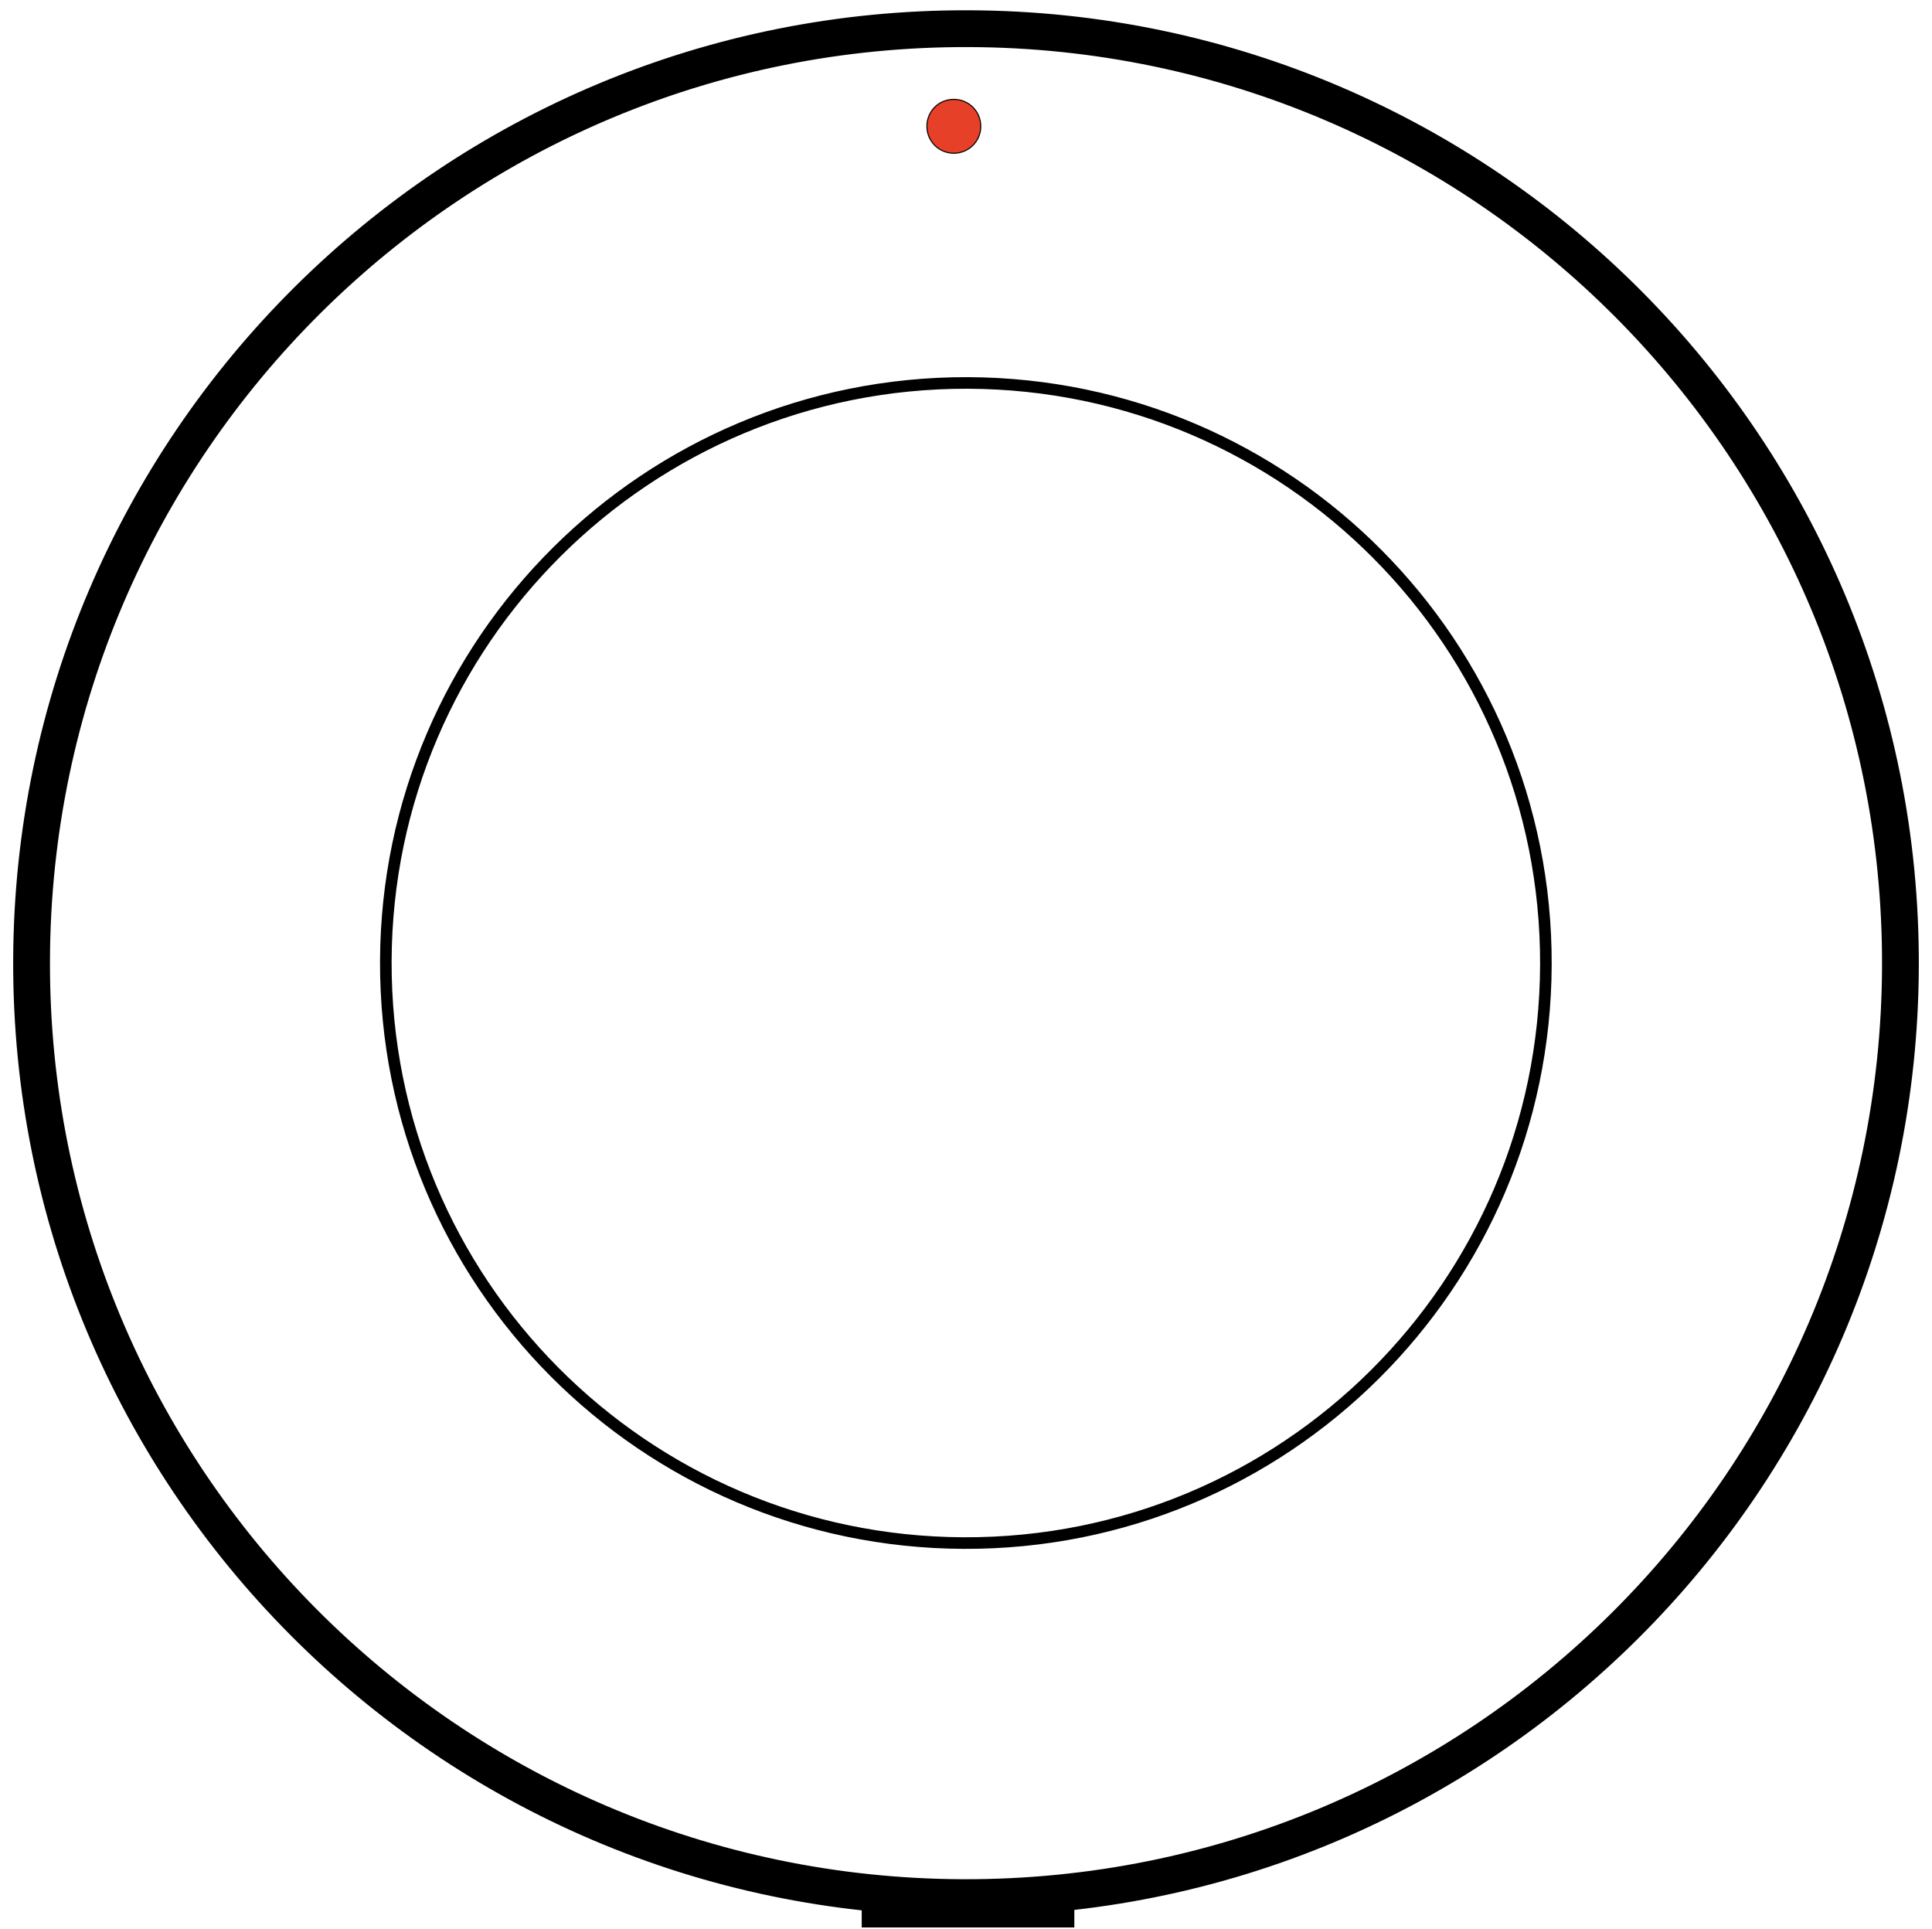 <?xml version="1.0" encoding="utf-8"?>
<!-- Generator: Adobe Illustrator 27.9.0, SVG Export Plug-In . SVG Version: 6.00 Build 0)  -->
<svg version="1.1"
	 id="Layer_1" xmlns:dc="http://purl.org/dc/elements/1.1/" xmlns:cc="http://creativecommons.org/ns#" xmlns:svg="http://www.w3.org/2000/svg" xmlns:inkscape="http://www.inkscape.org/namespaces/inkscape" xmlns:rdf="http://www.w3.org/1999/02/22-rdf-syntax-ns#" xmlns:sodipodi="http://sodipodi.sourceforge.net/DTD/sodipodi-0.dtd"
	 xmlns="http://www.w3.org/2000/svg" xmlns:xlink="http://www.w3.org/1999/xlink" x="0px" y="0px" viewBox="0 0 667 666"
	 style="enable-background:new 0 0 667 666;" xml:space="preserve">
<style type="text/css">
	.st0{fill:none;stroke:#000000;stroke-width:12.701;}
	.st1{fill-rule:evenodd;clip-rule:evenodd;fill:#E74028;stroke:#000000;stroke-width:0.367;}
	.st2{fill:none;stroke:#000000;stroke-width:4;}
</style>
<sodipodi:namedview  bordercolor="#666666" borderopacity="1" gridtolerance="10" guidetolerance="10" id="namedview315" inkscape:current-layer="Layer_1" inkscape:cx="392.17183" inkscape:cy="320.27635" inkscape:pageopacity="0" inkscape:pageshadow="2" inkscape:window-height="987" inkscape:window-maximized="1" inkscape:window-width="1680" inkscape:window-x="-8" inkscape:window-y="-8" inkscape:zoom="1.0022655" objecttolerance="10" pagecolor="#ffffff" showgrid="false">
	</sodipodi:namedview>
<rect x="297.5" y="651.4" width="73.4" height="14"/>
<path id="path862" sodipodi:cx="338.64407" sodipodi:cy="350.64407" sodipodi:end="4.7152625" sodipodi:open="true" sodipodi:rx="228.58475" sodipodi:ry="228.58475" sodipodi:start="4.7154259" sodipodi:type="arc" class="st0" d="
	M334.5,9.9c178.1,0.6,322.2,145.4,321.6,323.6S510.7,655.6,332.5,655.1C154.3,654.5,10.3,509.6,10.9,331.5
	C11.5,153.4,156.3,9.3,334.5,9.9"/>
<path id="path884" sodipodi:cx="338.64407" sodipodi:cy="476.64407" sodipodi:end="4.7152625" sodipodi:open="true" sodipodi:rx="3.4451487" sodipodi:ry="3.4451487" sodipodi:start="4.7154259" sodipodi:type="arc" class="st1" d="
	M329.3,34.3c5.2,0,9.3,4.2,9.3,9.3c0,5.2-4.2,9.3-9.3,9.3c-5.2,0-9.3-4.2-9.3-9.3S324,34.3,329.3,34.3"/>
<path id="path862_00000167359488176684479180000006387319193688434048_" sodipodi:cx="338.64407" sodipodi:cy="350.64407" sodipodi:end="4.7152625" sodipodi:open="true" sodipodi:rx="228.58475" sodipodi:ry="228.58475" sodipodi:start="4.7154259" sodipodi:type="arc" class="st2" d="
	M334.1,132.2c110.6,0.4,200,90.2,199.6,200.9c-0.4,110.6-90.2,200-200.9,199.6c-110.6-0.4-200-90.3-199.6-200.9
	C133.6,221.3,223.5,131.9,334.1,132.2"/>
</svg>
